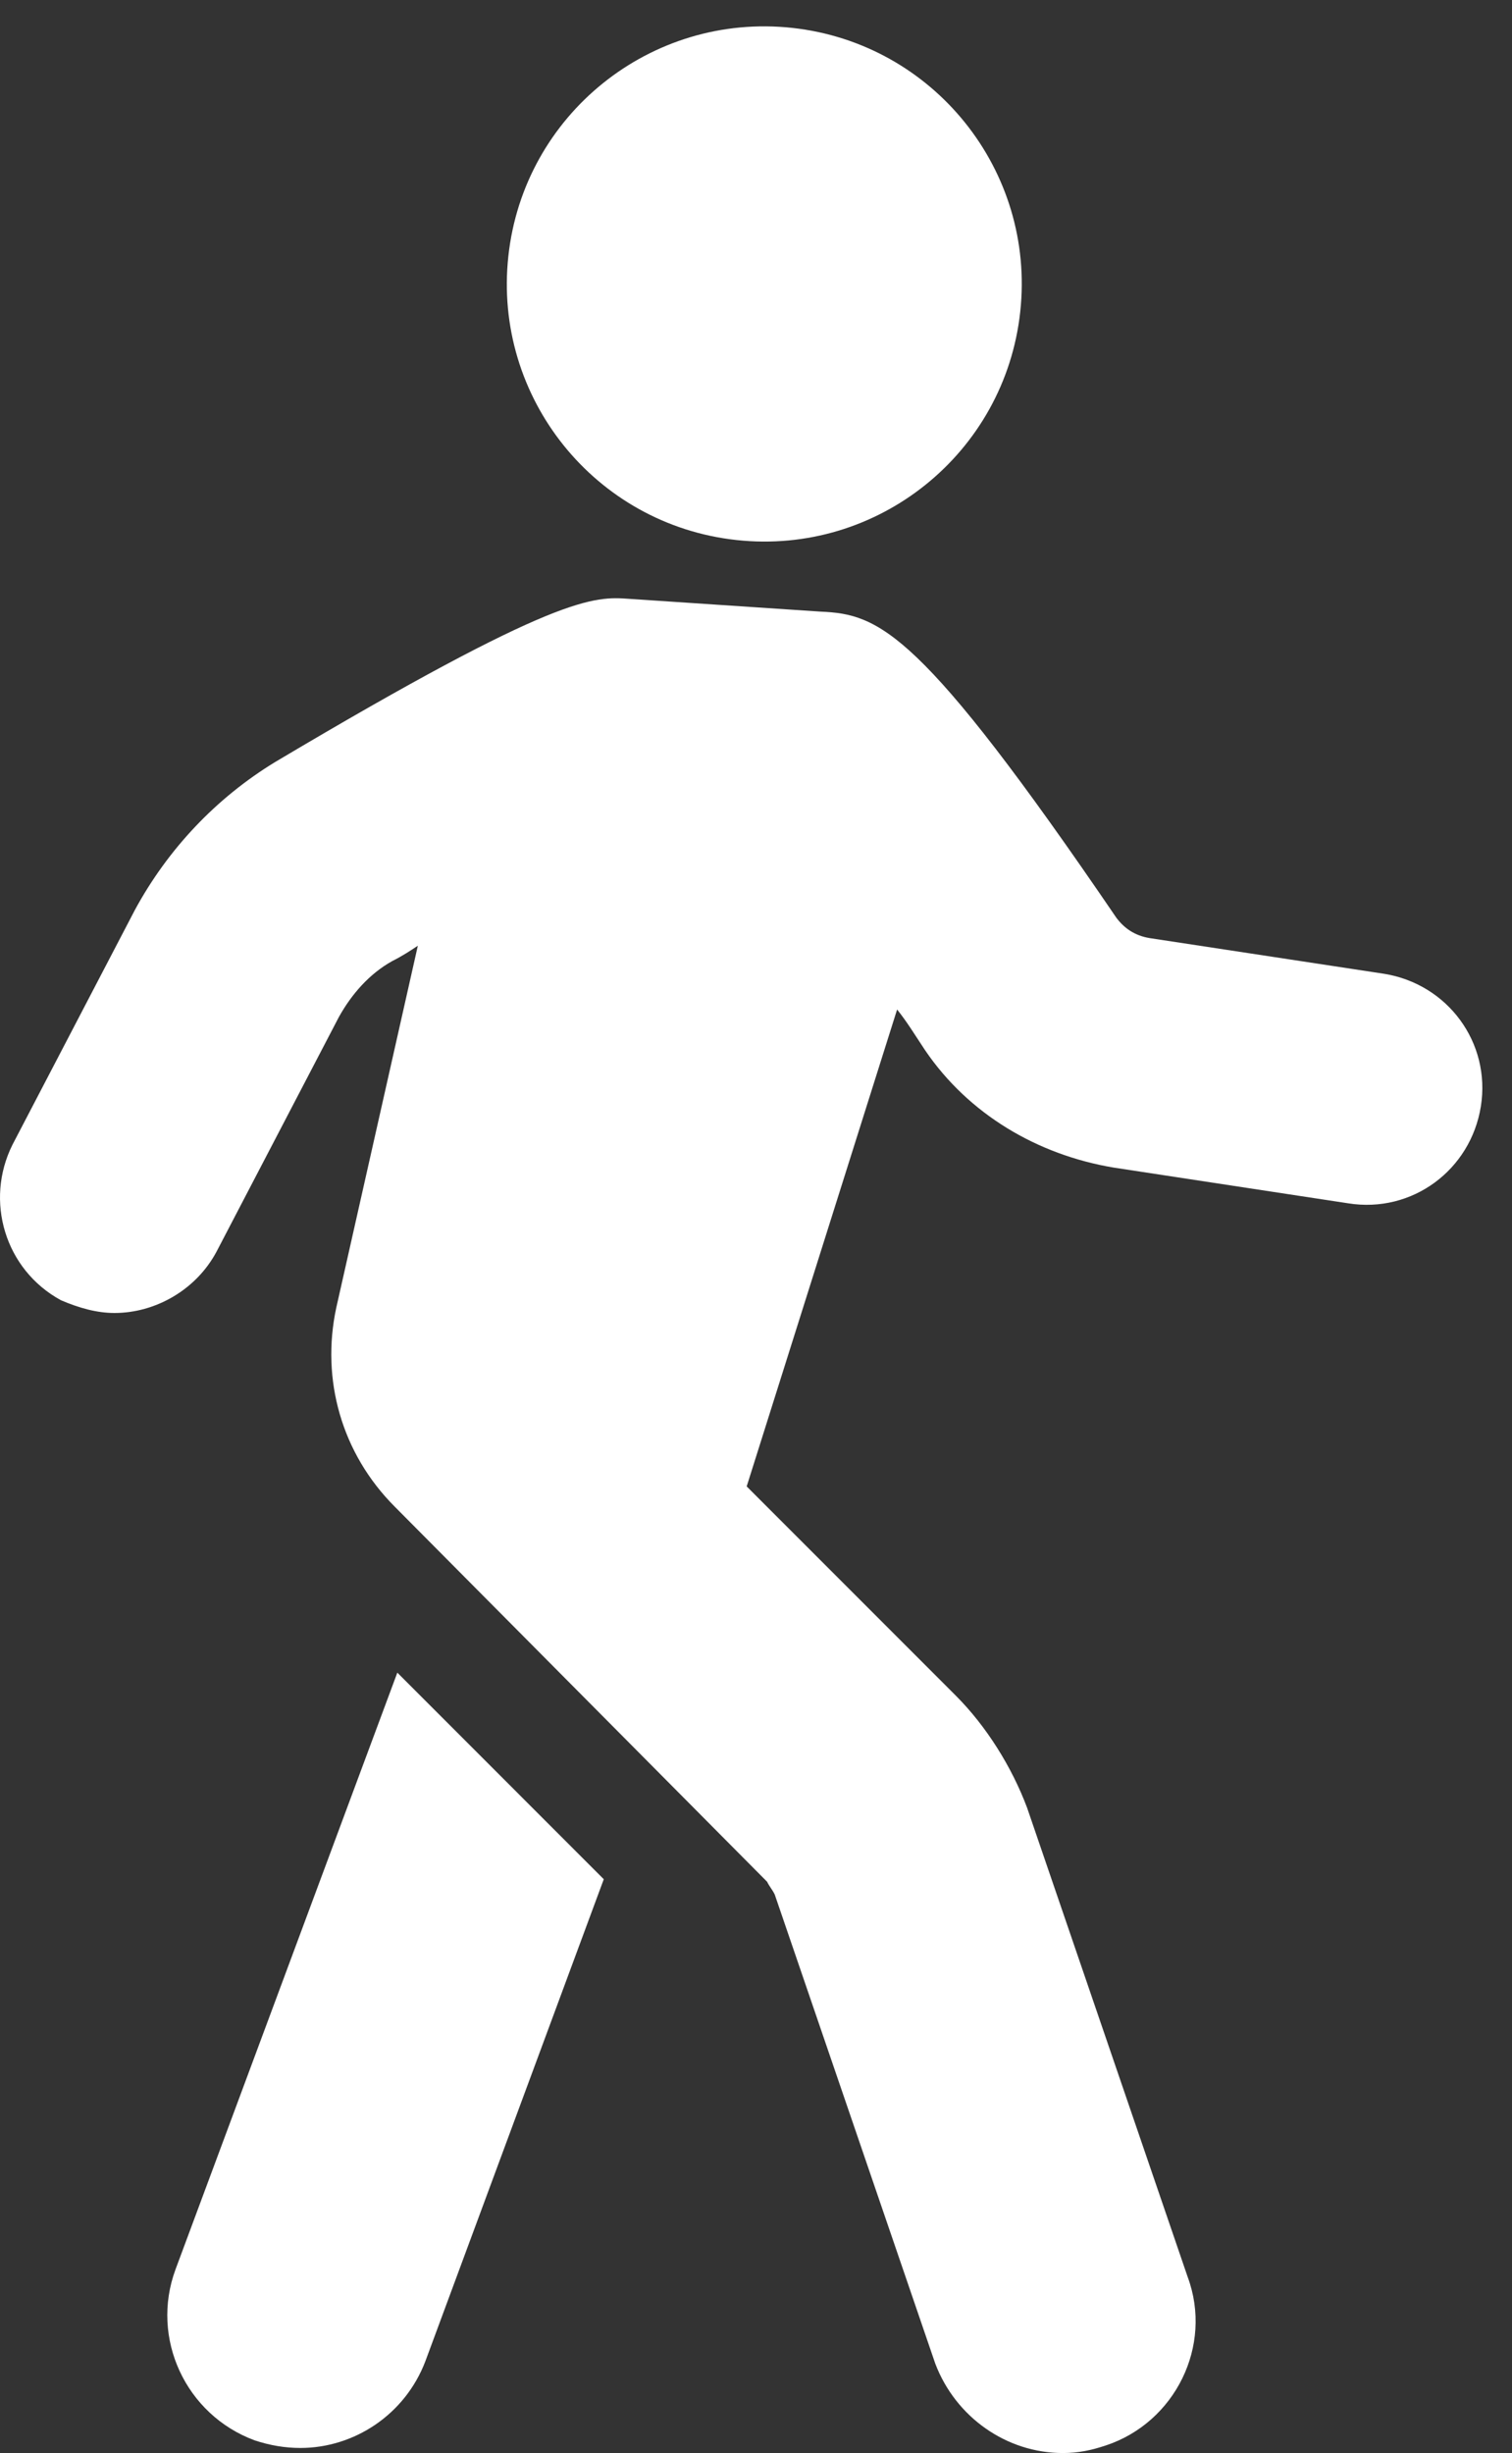 <svg width="37" height="60" viewBox="0 0 37 60" fill="none" xmlns="http://www.w3.org/2000/svg">
<rect x="0" y="0" width="37" height="60" fill="#333333" stroke="none"/>
<path d="M9.723 40.912L14.775 45.965L10.409 57.755C9.91 59.065 8.662 59.876 7.352 59.876C6.978 59.876 6.604 59.814 6.229 59.689C4.545 59.065 3.672 57.194 4.295 55.509L9.723 40.912Z" fill="white"/>
<path d="M0.306 27.998L3.3 22.259C4.111 20.762 5.297 19.514 6.731 18.64C13.656 14.523 14.529 14.586 15.402 14.648L20.081 14.96C21.516 15.022 22.514 15.397 27.317 22.446C27.504 22.695 27.754 22.882 28.128 22.945L33.867 23.818C35.427 24.068 36.487 25.503 36.238 27.062C35.988 28.622 34.554 29.682 32.994 29.433L27.255 28.559C25.383 28.247 23.699 27.249 22.639 25.69C22.389 25.315 22.202 25.003 21.953 24.692L18.272 36.357L23.387 41.472C24.136 42.221 24.76 43.219 25.134 44.217L29.064 55.695C29.688 57.38 28.752 59.251 27.068 59.812C26.694 59.937 26.382 60 26.007 60C24.635 60 23.387 59.126 22.888 57.816L18.958 46.338C18.896 46.213 18.833 46.151 18.771 46.026L9.663 36.856C8.353 35.546 7.854 33.737 8.228 31.99L10.225 23.132C10.037 23.257 9.85 23.381 9.601 23.506C9.039 23.818 8.603 24.317 8.291 24.879L5.297 30.618C4.797 31.553 3.799 32.115 2.801 32.115C2.365 32.115 1.928 31.99 1.491 31.803C0.119 31.055 -0.38 29.37 0.306 27.998Z" fill="white"/>
<path d="M24.966 7.627C25.343 4.168 22.844 1.059 19.385 0.682C15.925 0.306 12.816 2.805 12.44 6.264C12.063 9.723 14.562 12.833 18.021 13.209C21.48 13.586 24.59 11.087 24.966 7.627Z" fill="white"/>
</svg>
